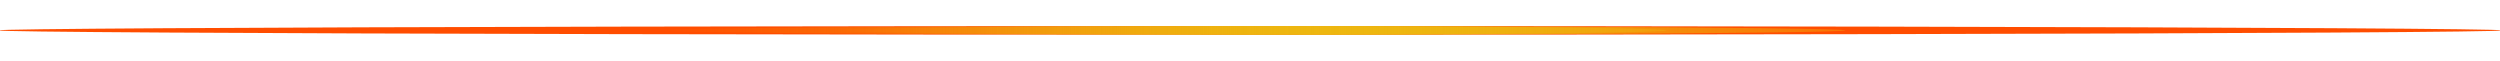 <svg width="1440" height="35" viewBox="0 0 1440 35" fill="none" xmlns="http://www.w3.org/2000/svg">
<g filter="url(#filter0_f_201_310)">
<ellipse cx="720" cy="17.5" rx="721" ry="2.5" fill="#FF4D00"/>
</g>
<g filter="url(#filter1_f_201_310)">
<ellipse cx="720" cy="17.5" rx="343" ry="2.5" fill="url(#paint0_linear_201_310)"/>
</g>
<g filter="url(#filter2_f_201_310)">
<ellipse cx="720" cy="17.5" rx="240" ry="2.5" fill="url(#paint1_linear_201_310)"/>
</g>
<defs>
<filter id="filter0_f_201_310" x="-16" y="0" width="1472" height="35" filterUnits="userSpaceOnUse" color-interpolation-filters="sRGB">
<feFlood flood-opacity="0" result="BackgroundImageFix"/>
<feBlend mode="normal" in="SourceGraphic" in2="BackgroundImageFix" result="shape"/>
<feGaussianBlur stdDeviation="7.5" result="effect1_foregroundBlur_201_310"/>
</filter>
<filter id="filter1_f_201_310" x="367" y="5" width="706" height="25" filterUnits="userSpaceOnUse" color-interpolation-filters="sRGB">
<feFlood flood-opacity="0" result="BackgroundImageFix"/>
<feBlend mode="normal" in="SourceGraphic" in2="BackgroundImageFix" result="shape"/>
<feGaussianBlur stdDeviation="5" result="effect1_foregroundBlur_201_310"/>
</filter>
<filter id="filter2_f_201_310" x="477" y="12" width="486" height="11" filterUnits="userSpaceOnUse" color-interpolation-filters="sRGB">
<feFlood flood-opacity="0" result="BackgroundImageFix"/>
<feBlend mode="normal" in="SourceGraphic" in2="BackgroundImageFix" result="shape"/>
<feGaussianBlur stdDeviation="1.5" result="effect1_foregroundBlur_201_310"/>
</filter>
<linearGradient id="paint0_linear_201_310" x1="377" y1="20" x2="1229.43" y2="20" gradientUnits="userSpaceOnUse">
<stop stop-color="#EDB70F" stop-opacity="0"/>
<stop offset="0.479" stop-color="#EDB70F"/>
<stop offset="1" stop-color="#EDB70F" stop-opacity="0"/>
</linearGradient>
<linearGradient id="paint1_linear_201_310" x1="480" y1="20" x2="1076.45" y2="20" gradientUnits="userSpaceOnUse">
<stop stop-color="#EDB70F" stop-opacity="0"/>
<stop offset="0.479" stop-color="#EDB70F"/>
<stop offset="1" stop-color="#EDB70F" stop-opacity="0"/>
</linearGradient>
</defs>
</svg>
